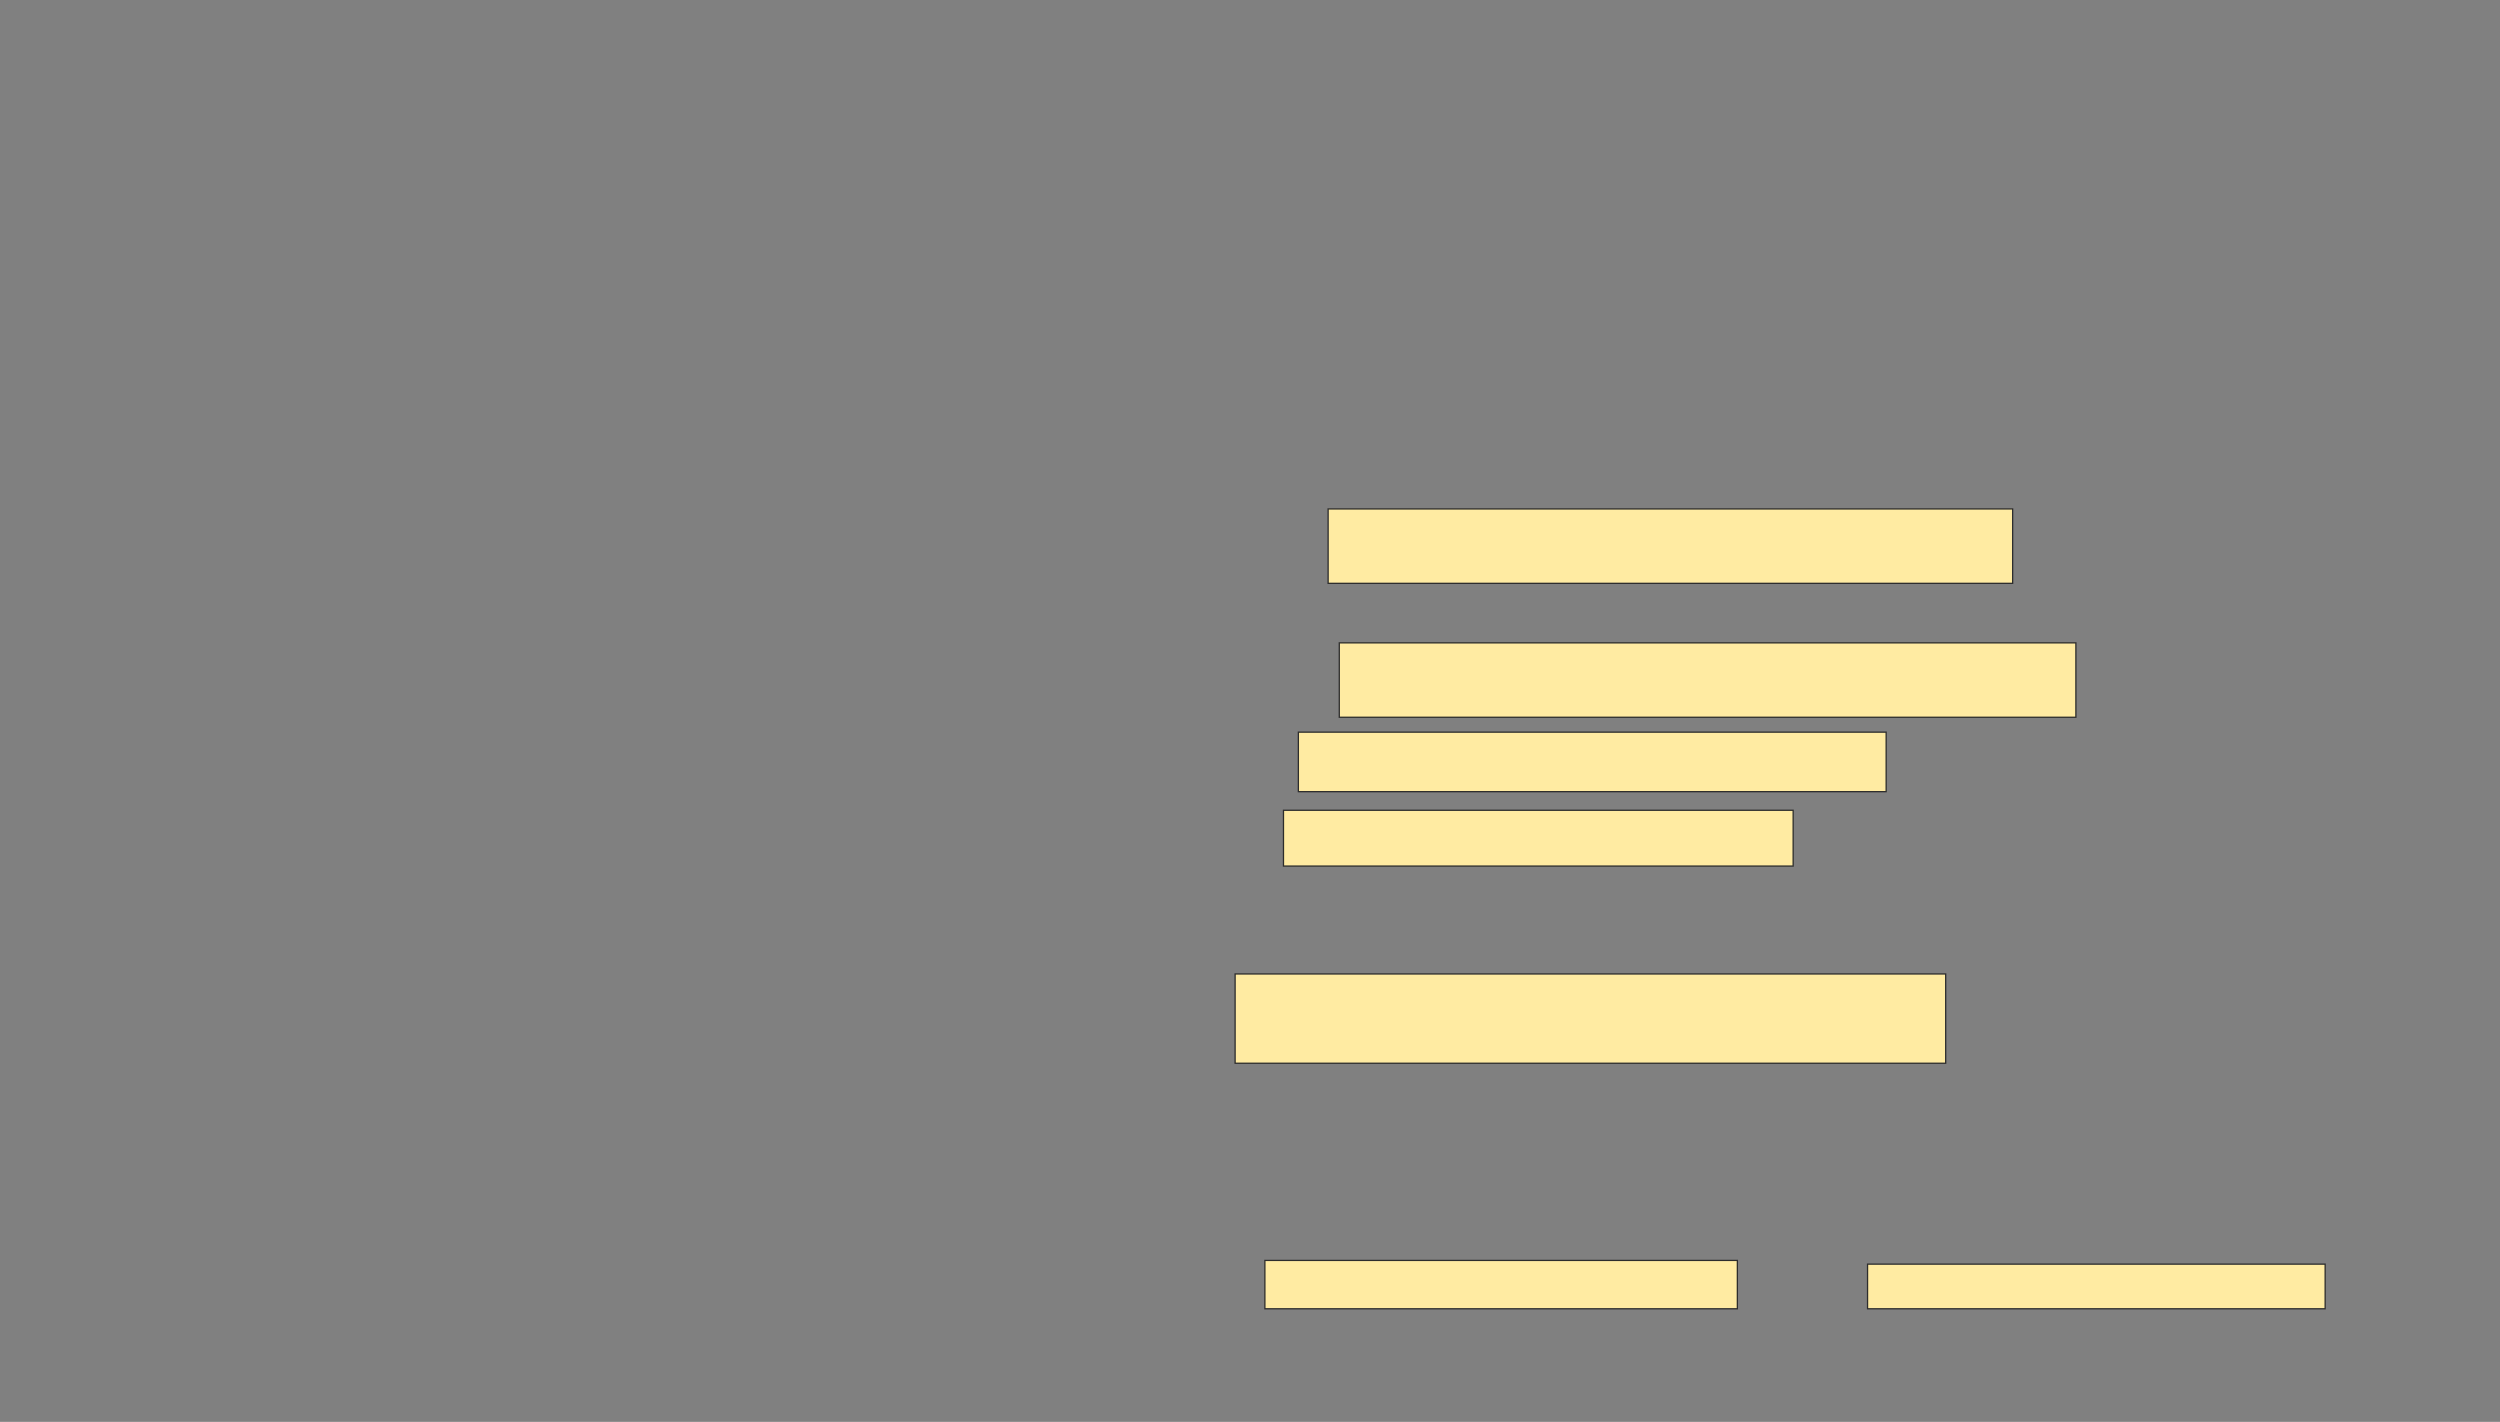 <svg xmlns="http://www.w3.org/2000/svg" width="1920" height="1092">
 <rect width="100%" height="100%" fill="#808080" stroke="none"/>
 <!-- Created with Image Occlusion Enhanced -->
 <g>
  <title>Labels</title>
 </g>
 <g>
  <title>Masks</title>
  
  <g id="17fdf87893fc487392f46147d2504472-ao-2">
   <rect height="37.143" width="362.857" y="968" x="971.429" stroke="#2D2D2D" fill="#FFEBA2"/>
   <rect height="34.286" width="351.429" y="970.857" x="1434.286" stroke="#2D2D2D" fill="#FFEBA2"/>
  </g>
  <g id="17fdf87893fc487392f46147d2504472-ao-3">
   <rect height="57.143" width="525.714" y="390.857" x="1020" stroke="#2D2D2D" fill="#FFEBA2"/>
   <rect height="57.143" width="565.714" y="493.714" x="1028.571" stroke="#2D2D2D" fill="#FFEBA2"/>
   <rect height="45.714" width="451.429" y="562.286" x="997.143" stroke="#2D2D2D" fill="#FFEBA2"/>
  </g>
  <g id="17fdf87893fc487392f46147d2504472-ao-4">
   <rect height="42.857" width="391.429" y="622.286" x="985.714" stroke="#2D2D2D" fill="#FFEBA2"/>
   <rect height="68.571" width="545.714" y="748" x="948.571" stroke="#2D2D2D" fill="#FFEBA2"/>
  </g>
 </g>
</svg>